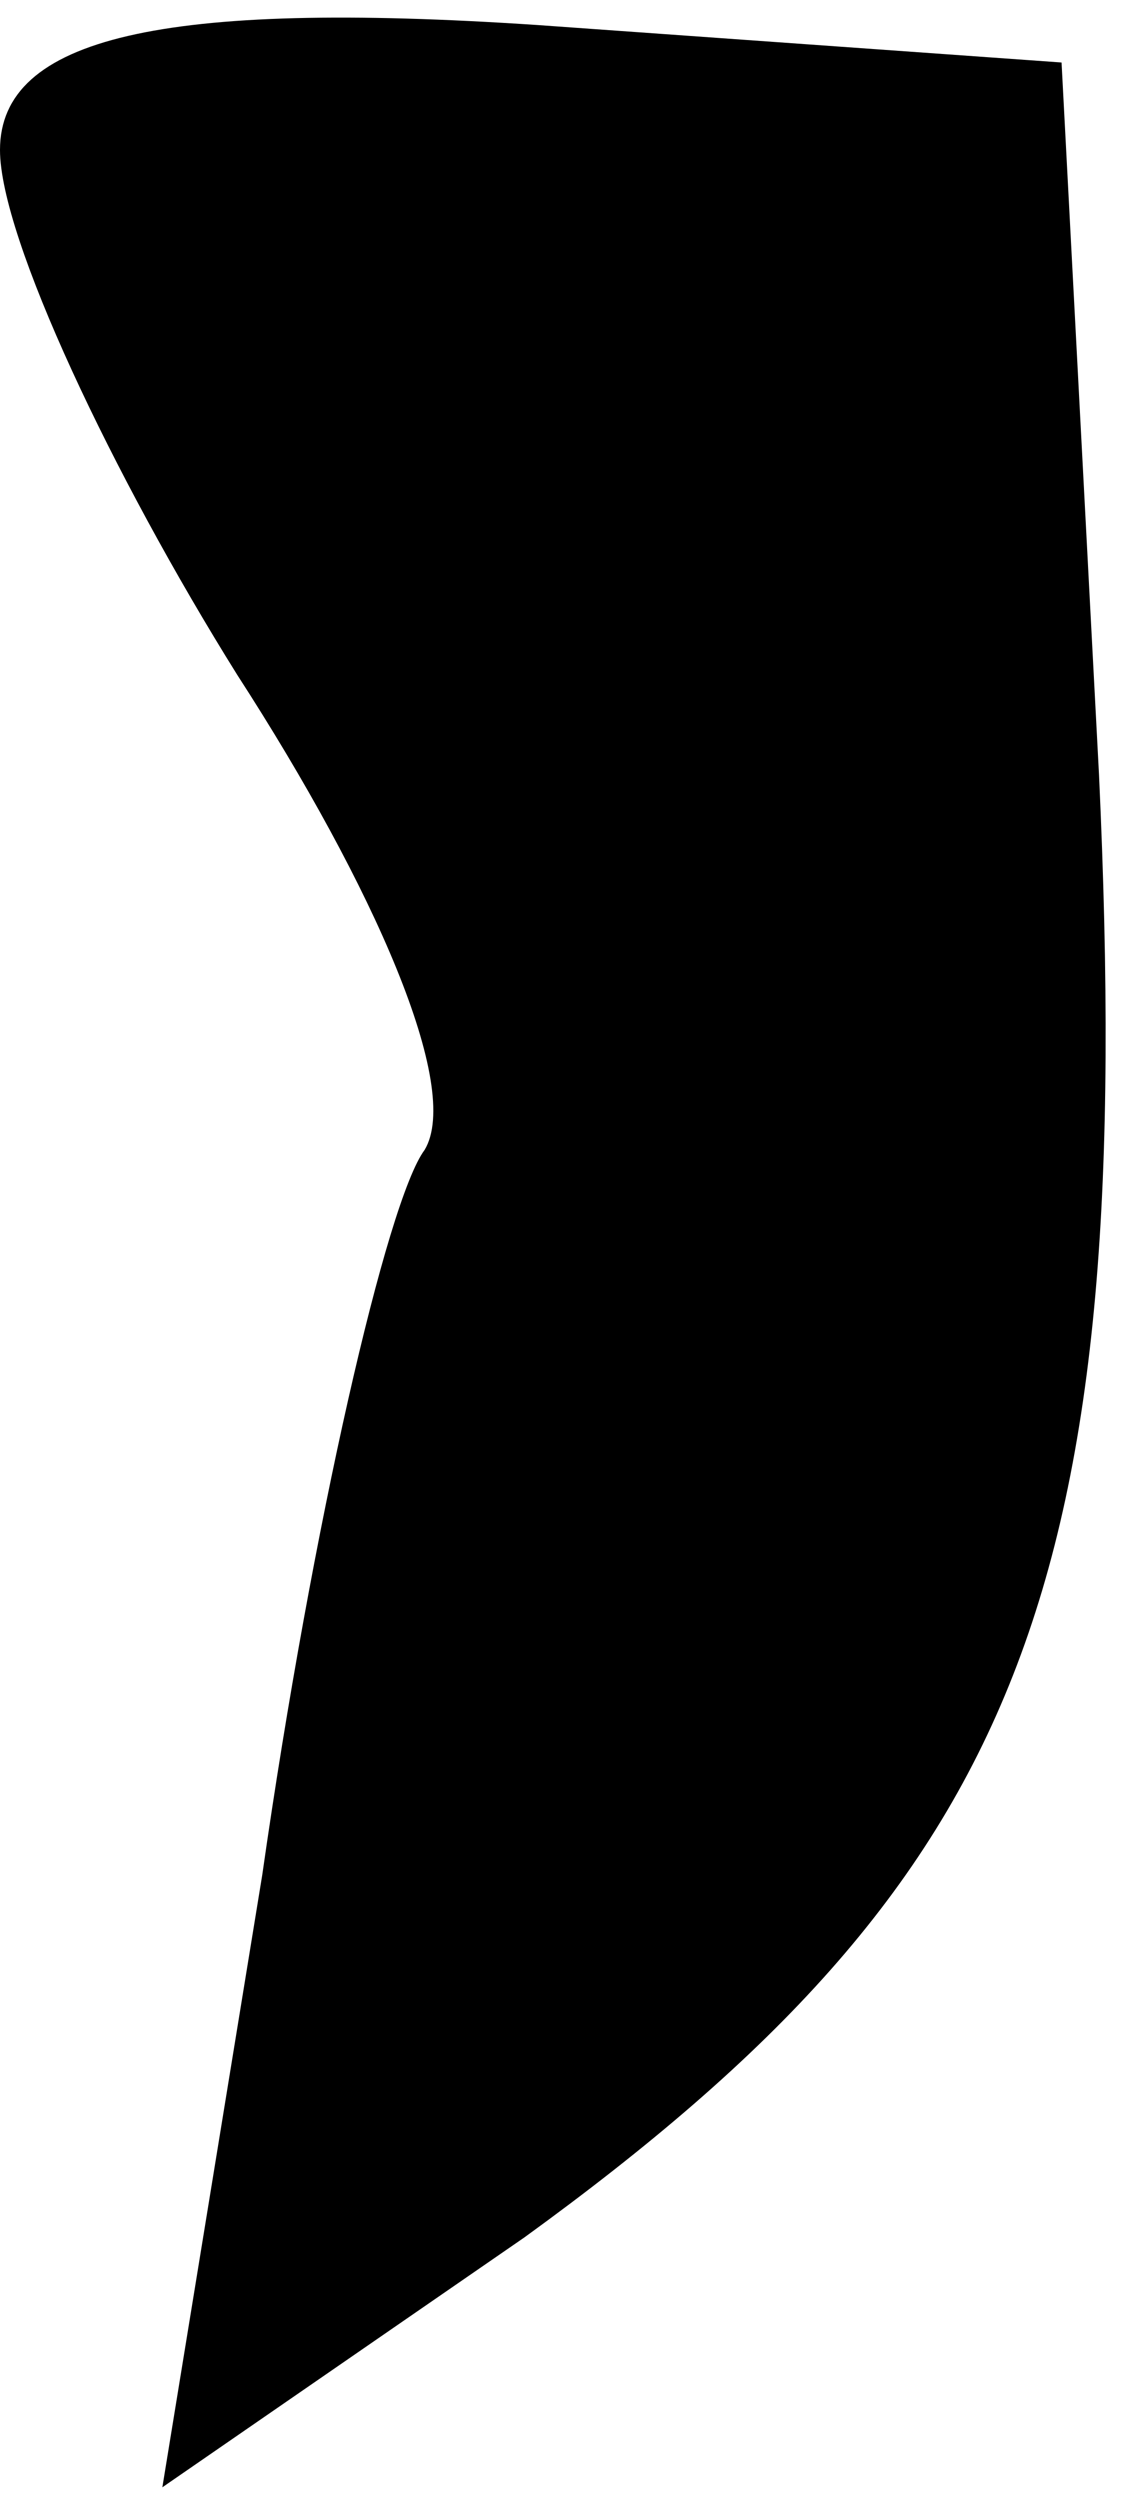 <?xml version="1.0" standalone="no"?>
<!DOCTYPE svg PUBLIC "-//W3C//DTD SVG 20010904//EN"
 "http://www.w3.org/TR/2001/REC-SVG-20010904/DTD/svg10.dtd">
<svg version="1.0" xmlns="http://www.w3.org/2000/svg"
 width="9pt" height="20pt" viewBox="0 0 9 20"
 preserveAspectRatio="xMidYMid meet">
<g transform="translate(0,20) scale(0.1,-0.1)"
fill="#000000" stroke="none">
<path fill="#000000" stroke="none" d="M0 188 c0 -7 9 -26 19 -42 11 -17 18
-33 15 -38 -3 -4 -9 -30 -13 -58 l-8 -49 29 20 c40 29 49 52 46 117 l-3 57
-42 3 c-30 2 -43 -1 -43 -10z"/>
</g>
</svg>
